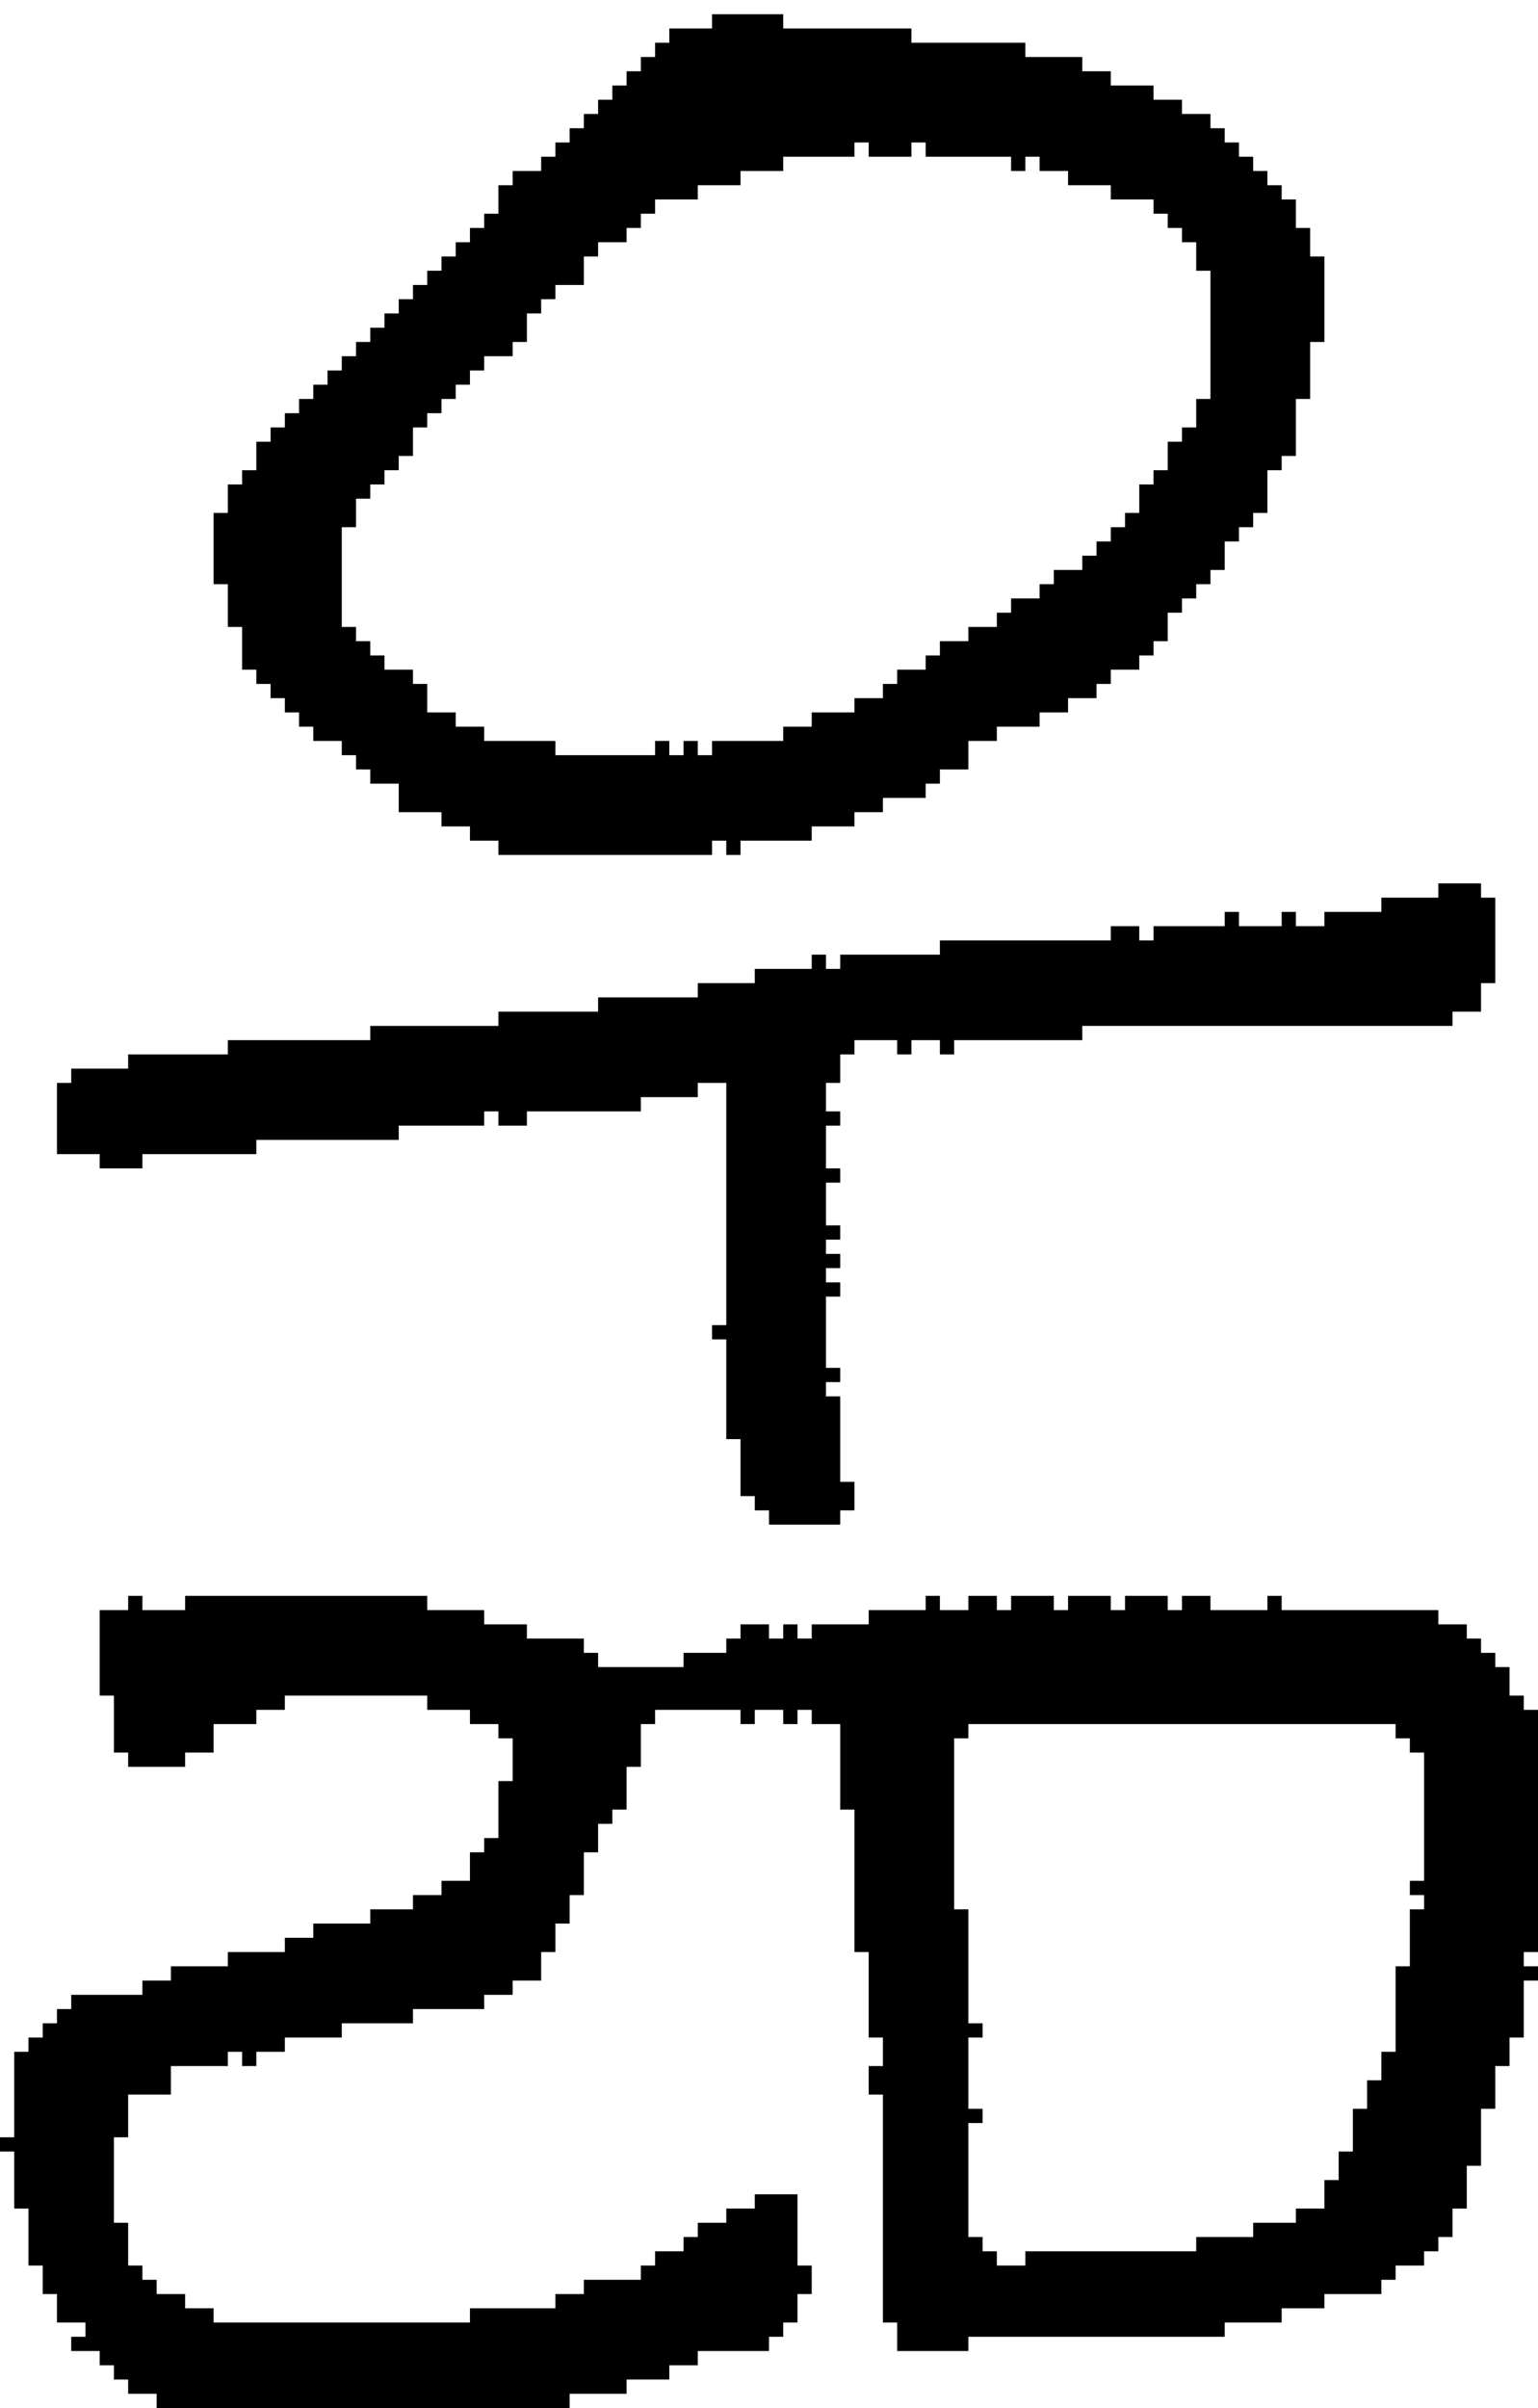 <?xml version="1.0" encoding="UTF-8" standalone="no"?>
<!DOCTYPE svg PUBLIC "-//W3C//DTD SVG 1.1//EN" 
  "http://www.w3.org/Graphics/SVG/1.1/DTD/svg11.dtd">
<svg width="108" height="169"
     xmlns="http://www.w3.org/2000/svg" version="1.1">
 <path d="  M 71,112  L 71,113  L 70,113  L 70,112  L 68,112  L 68,113  L 66,113  L 66,112  L 65,112  L 65,113  L 61,113  L 61,114  L 57,114  L 57,115  L 56,115  L 56,114  L 55,114  L 55,115  L 54,115  L 54,114  L 52,114  L 52,115  L 51,115  L 51,116  L 48,116  L 48,117  L 42,117  L 42,116  L 41,116  L 41,115  L 37,115  L 37,114  L 34,114  L 34,113  L 30,113  L 30,112  L 13,112  L 13,113  L 10,113  L 10,112  L 9,112  L 9,113  L 7,113  L 7,119  L 8,119  L 8,123  L 9,123  L 9,124  L 13,124  L 13,123  L 15,123  L 15,121  L 18,121  L 18,120  L 20,120  L 20,119  L 30,119  L 30,120  L 33,120  L 33,121  L 35,121  L 35,122  L 36,122  L 36,125  L 35,125  L 35,129  L 34,129  L 34,130  L 33,130  L 33,132  L 31,132  L 31,133  L 29,133  L 29,134  L 26,134  L 26,135  L 22,135  L 22,136  L 20,136  L 20,137  L 16,137  L 16,138  L 12,138  L 12,139  L 10,139  L 10,140  L 5,140  L 5,141  L 4,141  L 4,142  L 3,142  L 3,143  L 2,143  L 2,144  L 1,144  L 1,150  L 0,150  L 0,151  L 1,151  L 1,155  L 2,155  L 2,159  L 3,159  L 3,161  L 4,161  L 4,163  L 6,163  L 6,164  L 5,164  L 5,165  L 7,165  L 7,166  L 8,166  L 8,167  L 9,167  L 9,168  L 11,168  L 11,169  L 40,169  L 40,168  L 44,168  L 44,167  L 47,167  L 47,166  L 49,166  L 49,165  L 54,165  L 54,164  L 55,164  L 55,163  L 56,163  L 56,161  L 57,161  L 57,159  L 56,159  L 56,154  L 53,154  L 53,155  L 51,155  L 51,156  L 49,156  L 49,157  L 48,157  L 48,158  L 46,158  L 46,159  L 45,159  L 45,160  L 41,160  L 41,161  L 39,161  L 39,162  L 33,162  L 33,163  L 15,163  L 15,162  L 13,162  L 13,161  L 11,161  L 11,160  L 10,160  L 10,159  L 9,159  L 9,156  L 8,156  L 8,150  L 9,150  L 9,147  L 12,147  L 12,145  L 16,145  L 16,144  L 17,144  L 17,145  L 18,145  L 18,144  L 20,144  L 20,143  L 24,143  L 24,142  L 29,142  L 29,141  L 34,141  L 34,140  L 36,140  L 36,139  L 38,139  L 38,137  L 39,137  L 39,135  L 40,135  L 40,133  L 41,133  L 41,130  L 42,130  L 42,128  L 43,128  L 43,127  L 44,127  L 44,124  L 45,124  L 45,121  L 46,121  L 46,120  L 52,120  L 52,121  L 53,121  L 53,120  L 55,120  L 55,121  L 56,121  L 56,120  L 57,120  L 57,121  L 59,121  L 59,127  L 60,127  L 60,137  L 61,137  L 61,143  L 62,143  L 62,145  L 61,145  L 61,147  L 62,147  L 62,163  L 63,163  L 63,165  L 68,165  L 68,164  L 86,164  L 86,163  L 90,163  L 90,162  L 93,162  L 93,161  L 97,161  L 97,160  L 98,160  L 98,159  L 100,159  L 100,158  L 101,158  L 101,157  L 102,157  L 102,155  L 103,155  L 103,152  L 104,152  L 104,148  L 105,148  L 105,145  L 106,145  L 106,143  L 107,143  L 107,139  L 108,139  L 108,138  L 107,138  L 107,137  L 108,137  L 108,120  L 107,120  L 107,119  L 106,119  L 106,117  L 105,117  L 105,116  L 104,116  L 104,115  L 103,115  L 103,114  L 101,114  L 101,113  L 90,113  L 90,112  L 89,112  L 89,113  L 85,113  L 85,112  L 83,112  L 83,113  L 82,113  L 82,112  L 79,112  L 79,113  L 78,113  L 78,112  L 75,112  L 75,113  L 74,113  L 74,112  Z  M 68,134  L 67,134  L 67,122  L 68,122  L 68,121  L 98,121  L 98,122  L 99,122  L 99,123  L 100,123  L 100,132  L 99,132  L 99,133  L 100,133  L 100,134  L 99,134  L 99,138  L 98,138  L 98,144  L 97,144  L 97,146  L 96,146  L 96,148  L 95,148  L 95,151  L 94,151  L 94,153  L 93,153  L 93,155  L 91,155  L 91,156  L 88,156  L 88,157  L 84,157  L 84,158  L 72,158  L 72,159  L 70,159  L 70,158  L 69,158  L 69,157  L 68,157  L 68,149  L 69,149  L 69,148  L 68,148  L 68,143  L 69,143  L 69,142  L 68,142  Z  " style="fill:rgb(0, 0, 0); fill-opacity:1.000; stroke:none;" />
 <path d="  M 4,81  L 7,81  L 7,82  L 10,82  L 10,81  L 18,81  L 18,80  L 28,80  L 28,79  L 34,79  L 34,78  L 35,78  L 35,79  L 37,79  L 37,78  L 45,78  L 45,77  L 49,77  L 49,76  L 51,76  L 51,93  L 50,93  L 50,94  L 51,94  L 51,101  L 52,101  L 52,105  L 53,105  L 53,106  L 54,106  L 54,107  L 59,107  L 59,106  L 60,106  L 60,104  L 59,104  L 59,98  L 58,98  L 58,97  L 59,97  L 59,96  L 58,96  L 58,91  L 59,91  L 59,90  L 58,90  L 58,89  L 59,89  L 59,88  L 58,88  L 58,87  L 59,87  L 59,86  L 58,86  L 58,83  L 59,83  L 59,82  L 58,82  L 58,79  L 59,79  L 59,78  L 58,78  L 58,76  L 59,76  L 59,74  L 60,74  L 60,73  L 63,73  L 63,74  L 64,74  L 64,73  L 66,73  L 66,74  L 67,74  L 67,73  L 76,73  L 76,72  L 102,72  L 102,71  L 104,71  L 104,69  L 105,69  L 105,63  L 104,63  L 104,62  L 101,62  L 101,63  L 97,63  L 97,64  L 93,64  L 93,65  L 91,65  L 91,64  L 90,64  L 90,65  L 87,65  L 87,64  L 86,64  L 86,65  L 81,65  L 81,66  L 80,66  L 80,65  L 78,65  L 78,66  L 66,66  L 66,67  L 59,67  L 59,68  L 58,68  L 58,67  L 57,67  L 57,68  L 53,68  L 53,69  L 49,69  L 49,70  L 42,70  L 42,71  L 35,71  L 35,72  L 26,72  L 26,73  L 16,73  L 16,74  L 9,74  L 9,75  L 5,75  L 5,76  L 4,76  Z  " style="fill:rgb(0, 0, 0); fill-opacity:1.000; stroke:none;" />
 <path d="  M 28,33  L 28,32  L 29,32  L 29,30  L 30,30  L 30,29  L 31,29  L 31,28  L 32,28  L 32,27  L 33,27  L 33,26  L 34,26  L 34,25  L 36,25  L 36,24  L 37,24  L 37,22  L 38,22  L 38,21  L 39,21  L 39,20  L 41,20  L 41,18  L 42,18  L 42,17  L 44,17  L 44,16  L 45,16  L 45,15  L 46,15  L 46,14  L 49,14  L 49,13  L 52,13  L 52,12  L 55,12  L 55,11  L 60,11  L 60,10  L 61,10  L 61,11  L 64,11  L 64,10  L 65,10  L 65,11  L 71,11  L 71,12  L 72,12  L 72,11  L 73,11  L 73,12  L 75,12  L 75,13  L 78,13  L 78,14  L 81,14  L 81,15  L 82,15  L 82,16  L 83,16  L 83,17  L 84,17  L 84,19  L 85,19  L 85,28  L 84,28  L 84,30  L 83,30  L 83,31  L 82,31  L 82,33  L 81,33  L 81,34  L 80,34  L 80,36  L 79,36  L 79,37  L 78,37  L 78,38  L 77,38  L 77,39  L 76,39  L 76,40  L 74,40  L 74,41  L 73,41  L 73,42  L 71,42  L 71,43  L 70,43  L 70,44  L 68,44  L 68,45  L 66,45  L 66,46  L 65,46  L 65,47  L 63,47  L 63,48  L 62,48  L 62,49  L 60,49  L 60,50  L 57,50  L 57,51  L 55,51  L 55,52  L 50,52  L 50,53  L 49,53  L 49,52  L 48,52  L 48,53  L 47,53  L 47,52  L 46,52  L 46,53  L 39,53  L 39,52  L 34,52  L 34,51  L 32,51  L 32,50  L 30,50  L 30,48  L 29,48  L 29,47  L 27,47  L 27,46  L 26,46  L 26,45  L 25,45  L 25,44  L 24,44  L 24,37  L 25,37  L 25,35  L 26,35  L 26,34  L 27,34  L 27,33  Z  M 83,7  L 81,7  L 81,6  L 78,6  L 78,5  L 76,5  L 76,4  L 72,4  L 72,3  L 64,3  L 64,2  L 55,2  L 55,1  L 50,1  L 50,2  L 47,2  L 47,3  L 46,3  L 46,4  L 45,4  L 45,5  L 44,5  L 44,6  L 43,6  L 43,7  L 42,7  L 42,8  L 41,8  L 41,9  L 40,9  L 40,10  L 39,10  L 39,11  L 38,11  L 38,12  L 36,12  L 36,13  L 35,13  L 35,15  L 34,15  L 34,16  L 33,16  L 33,17  L 32,17  L 32,18  L 31,18  L 31,19  L 30,19  L 30,20  L 29,20  L 29,21  L 28,21  L 28,22  L 27,22  L 27,23  L 26,23  L 26,24  L 25,24  L 25,25  L 24,25  L 24,26  L 23,26  L 23,27  L 22,27  L 22,28  L 21,28  L 21,29  L 20,29  L 20,30  L 19,30  L 19,31  L 18,31  L 18,33  L 17,33  L 17,34  L 16,34  L 16,36  L 15,36  L 15,41  L 16,41  L 16,44  L 17,44  L 17,47  L 18,47  L 18,48  L 19,48  L 19,49  L 20,49  L 20,50  L 21,50  L 21,51  L 22,51  L 22,52  L 24,52  L 24,53  L 25,53  L 25,54  L 26,54  L 26,55  L 28,55  L 28,57  L 31,57  L 31,58  L 33,58  L 33,59  L 35,59  L 35,60  L 50,60  L 50,59  L 51,59  L 51,60  L 52,60  L 52,59  L 57,59  L 57,58  L 60,58  L 60,57  L 62,57  L 62,56  L 65,56  L 65,55  L 66,55  L 66,54  L 68,54  L 68,52  L 70,52  L 70,51  L 73,51  L 73,50  L 75,50  L 75,49  L 77,49  L 77,48  L 78,48  L 78,47  L 80,47  L 80,46  L 81,46  L 81,45  L 82,45  L 82,43  L 83,43  L 83,42  L 84,42  L 84,41  L 85,41  L 85,40  L 86,40  L 86,38  L 87,38  L 87,37  L 88,37  L 88,36  L 89,36  L 89,33  L 90,33  L 90,32  L 91,32  L 91,28  L 92,28  L 92,24  L 93,24  L 93,18  L 92,18  L 92,16  L 91,16  L 91,14  L 90,14  L 90,13  L 89,13  L 89,12  L 88,12  L 88,11  L 87,11  L 87,10  L 86,10  L 86,9  L 85,9  L 85,8  L 83,8  Z  " style="fill:rgb(0, 0, 0); fill-opacity:1.000; stroke:none;" />
</svg>

